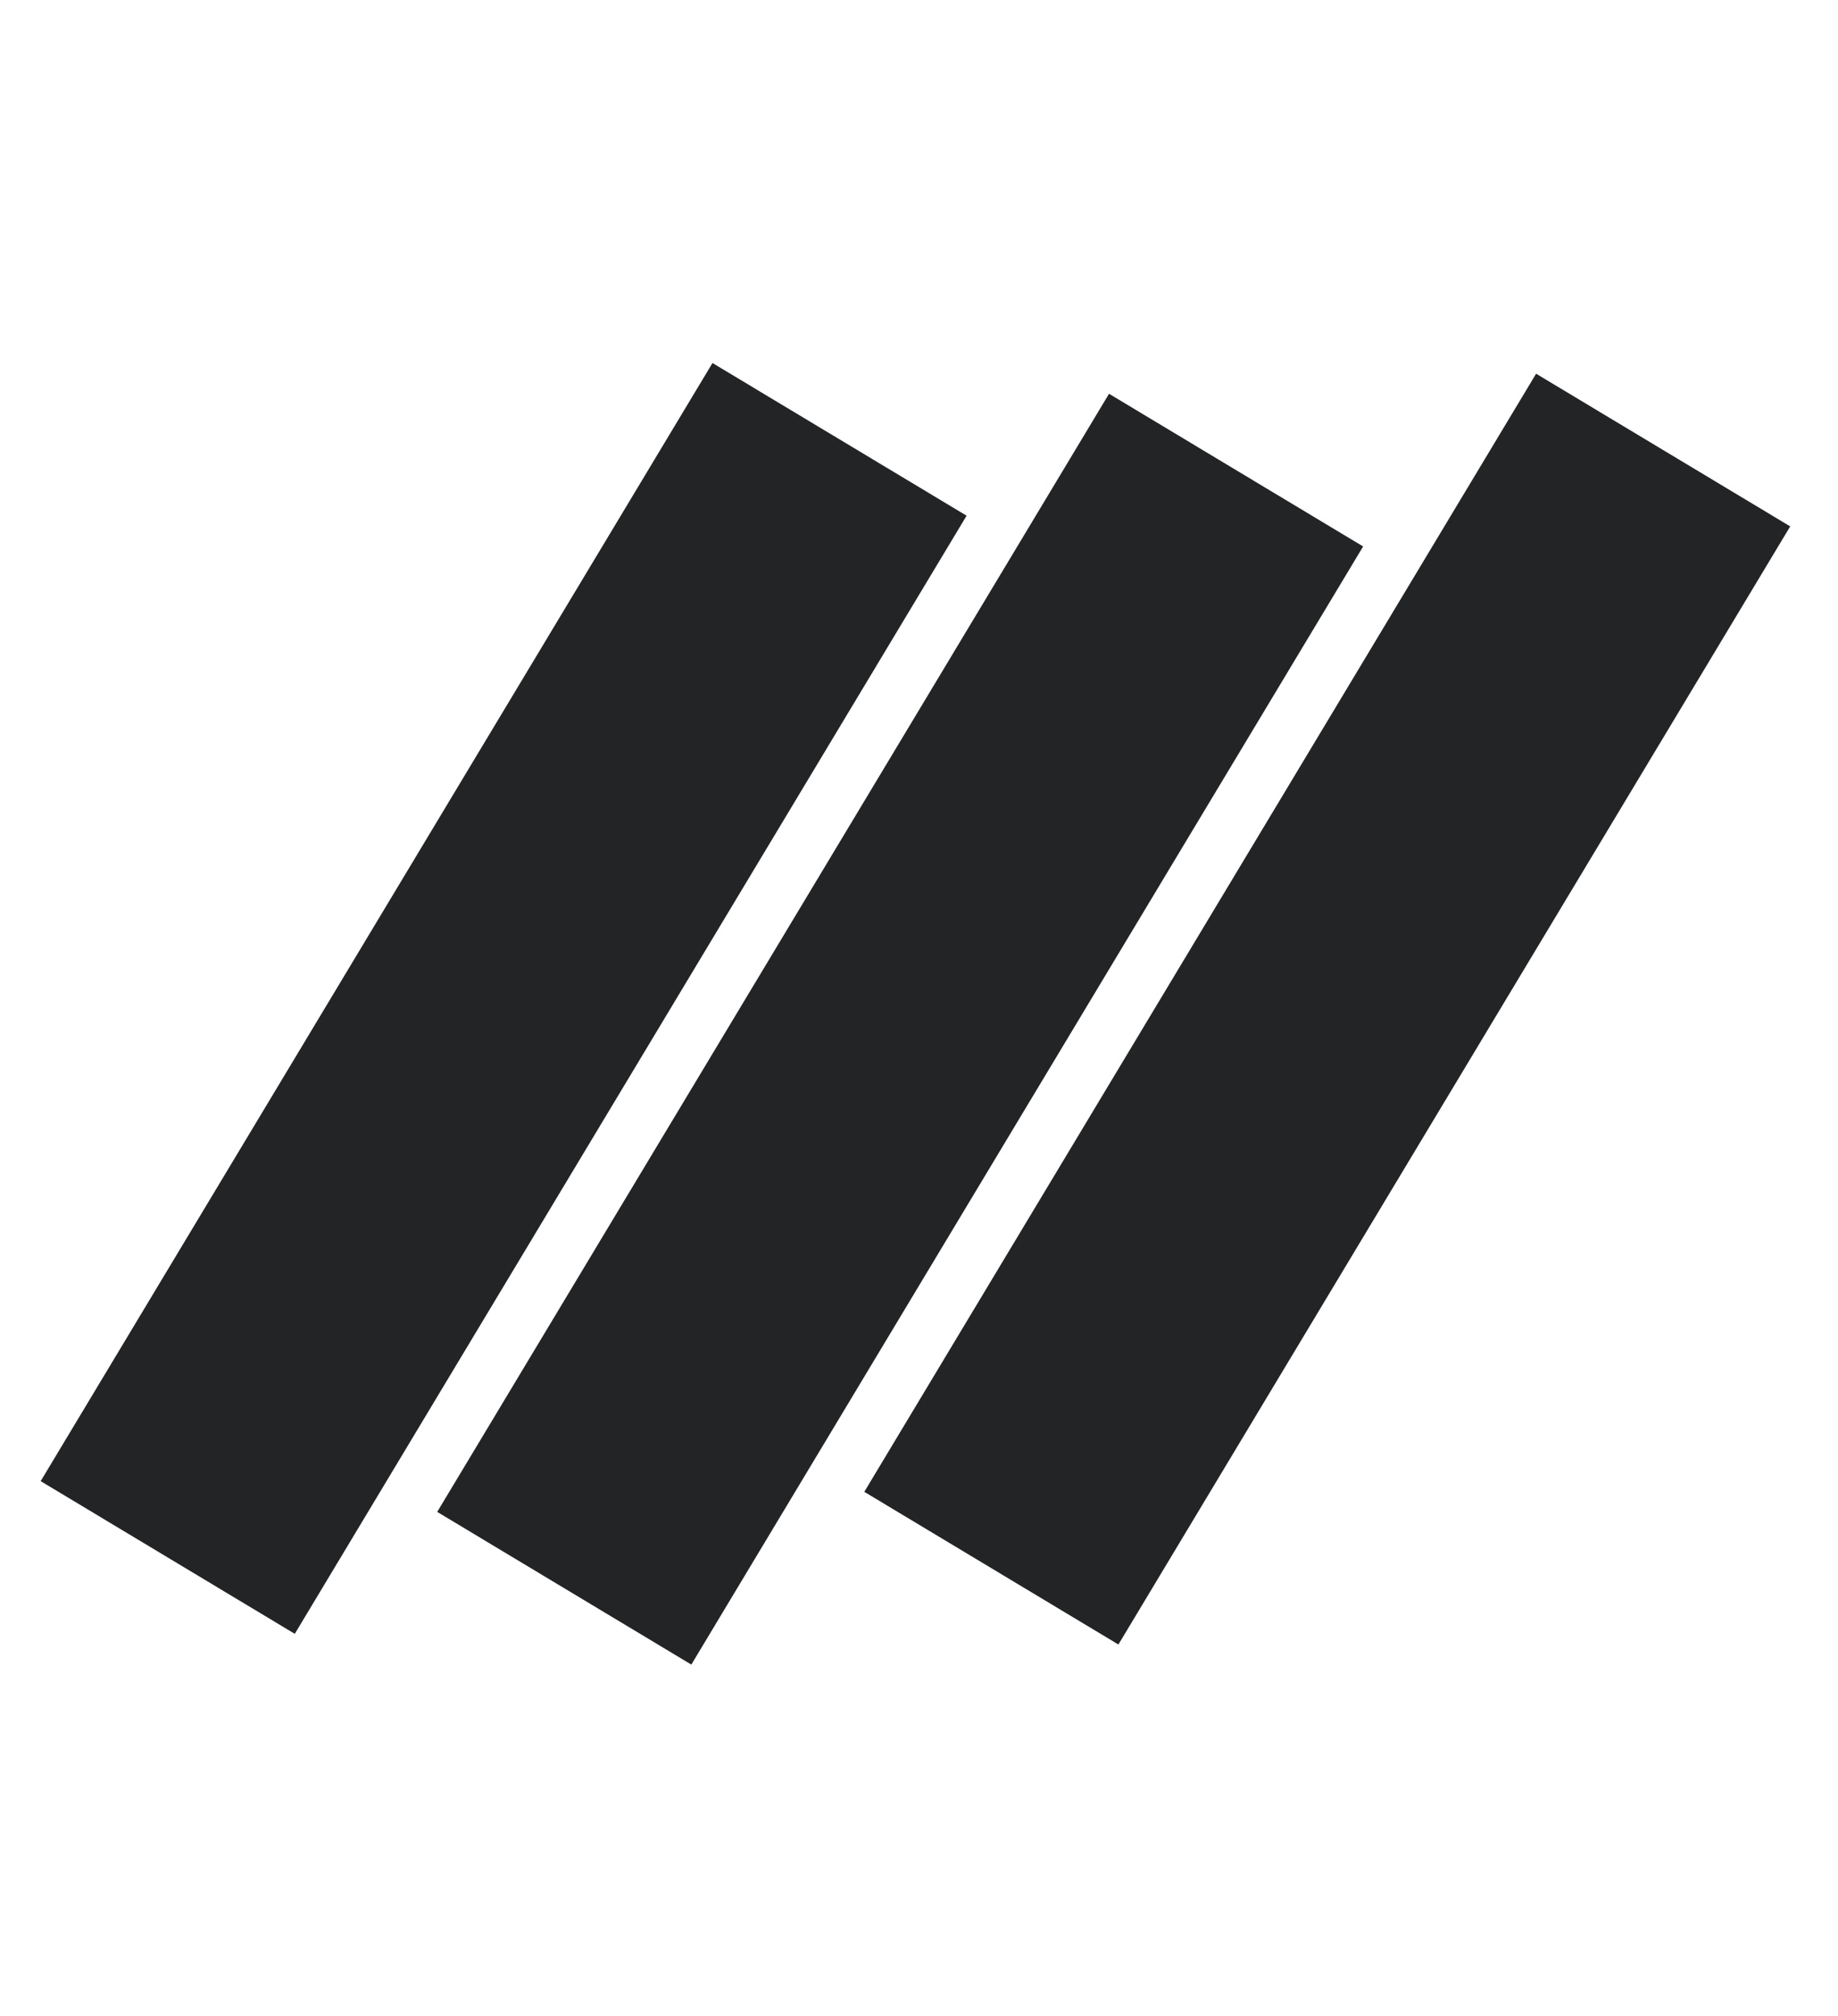 <?xml version="1.0" encoding="UTF-8"?>
<svg width="31px" height="34px" viewBox="0 0 31 34" version="1.1" xmlns="http://www.w3.org/2000/svg" xmlns:xlink="http://www.w3.org/1999/xlink">
    <title>Group 9</title>
    <g id="Symbols" stroke="none" stroke-width="1" fill="none" fill-rule="evenodd">
        <g id="Sidebar/2" transform="translate(-25, -160)" fill="#232425">
            <g id="Group-3" transform="translate(25.686, 160.122)">
                <g id="Group-2" transform="translate(14.754, 16.807) rotate(31) translate(-14.754, -16.807) translate(6.254, 2.307)">
                    <g id="Group-9" transform="translate(-0, 0)">
                        <rect id="Rectangle" x="1.42108547e-14" y="7" width="5" height="22"></rect>
                        <rect id="Rectangle-Copy-2" x="6" y="4" width="5" height="22"></rect>
                        <rect id="Rectangle-Copy-3" x="12" y="2.84217094e-14" width="5" height="22"></rect>
                    </g>
                </g>
            </g>
        </g>
    </g>
</svg>